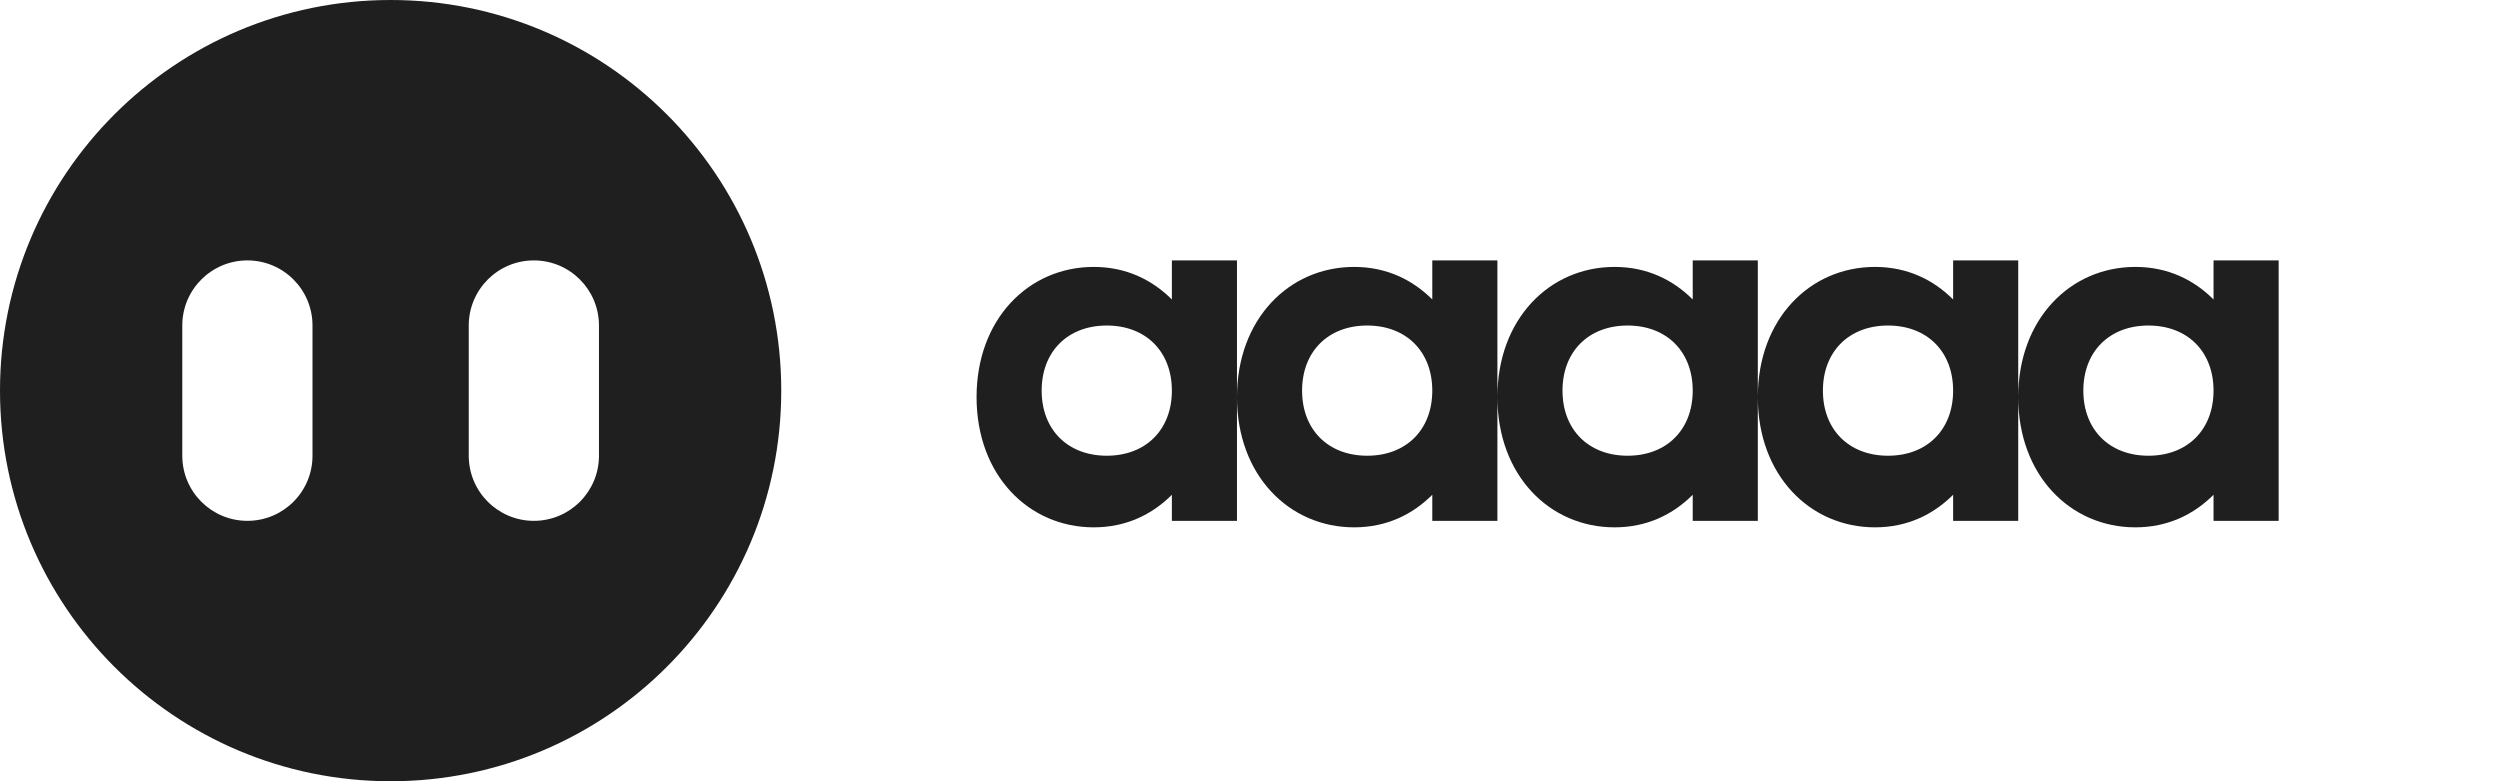 <svg width="128" height="40" viewBox="0 0 128 40" fill="none" xmlns="http://www.w3.org/2000/svg">
  <path d="M20 0C8.954 0 0 8.954 0 20s8.954 20 20 20 20-8.954 20-20S31.046 0 20 0zm-7.333 26.667c-1.841 0-3.334-1.493-3.334-3.334V16.667c0-1.841 1.493-3.334 3.334-3.334 1.841 0 3.333 1.493 3.333 3.334v6.666c0 1.841-1.492 3.334-3.333 3.334zm14.666 0c-1.841 0-3.333-1.493-3.333-3.334V16.667c0-1.841 1.492-3.334 3.333-3.334 1.841 0 3.334 1.493 3.334 3.334v6.666c0 1.841-1.493 3.334-3.334 3.334z" fill="#1F1F1F"/>
  <path d="M60 13.333h3.333v13.334H60v-1.334c-1 1-2.333 1.667-4 1.667-3.333 0-6-2.667-6-6.667s2.667-6.667 6-6.667c1.667 0 3 .667 4 1.667v-2zm-3.333 10c2 0 3.333-1.333 3.333-3.333s-1.333-3.333-3.333-3.333c-2 0-3.334 1.333-3.334 3.333s1.334 3.333 3.334 3.333zM73.333 13.333h3.334v13.334h-3.334v-1.334c-1 1-2.333 1.667-4 1.667-3.333 0-6-2.667-6-6.667s2.667-6.667 6-6.667c1.667 0 3 .667 4 1.667v-2zm-3.333 10c2 0 3.333-1.333 3.333-3.333s-1.333-3.333-3.333-3.333c-2 0-3.333 1.333-3.333 3.333s1.333 3.333 3.333 3.333zM86.667 13.333H90v13.334h-3.333v-1.334c-1 1-2.334 1.667-4 1.667-3.334 0-6-2.667-6-6.667s2.666-6.667 6-6.667c1.666 0 3 .667 4 1.667v-2zm-3.334 10c2 0 3.334-1.333 3.334-3.333s-1.334-3.333-3.334-3.333c-2 0-3.333 1.333-3.333 3.333s1.333 3.333 3.333 3.333zM100 13.333h3.333v13.334H100v-1.334c-1 1-2.333 1.667-4 1.667-3.333 0-6-2.667-6-6.667s2.667-6.667 6-6.667c1.667 0 3 .667 4 1.667v-2zm-3.333 10c2 0 3.333-1.333 3.333-3.333s-1.333-3.333-3.333-3.333c-2 0-3.334 1.333-3.334 3.333s1.334 3.333 3.334 3.333zM113.333 13.333h3.334v13.334h-3.334v-1.334c-1 1-2.333 1.667-4 1.667-3.333 0-6-2.667-6-6.667s2.667-6.667 6-6.667c1.667 0 3 .667 4 1.667v-2zm-3.333 10c2 0 3.333-1.333 3.333-3.333s-1.333-3.333-3.333-3.333c-2 0-3.333 1.333-3.333 3.333s1.333 3.333 3.333 3.333z" fill="#1F1F1F"/>
</svg>